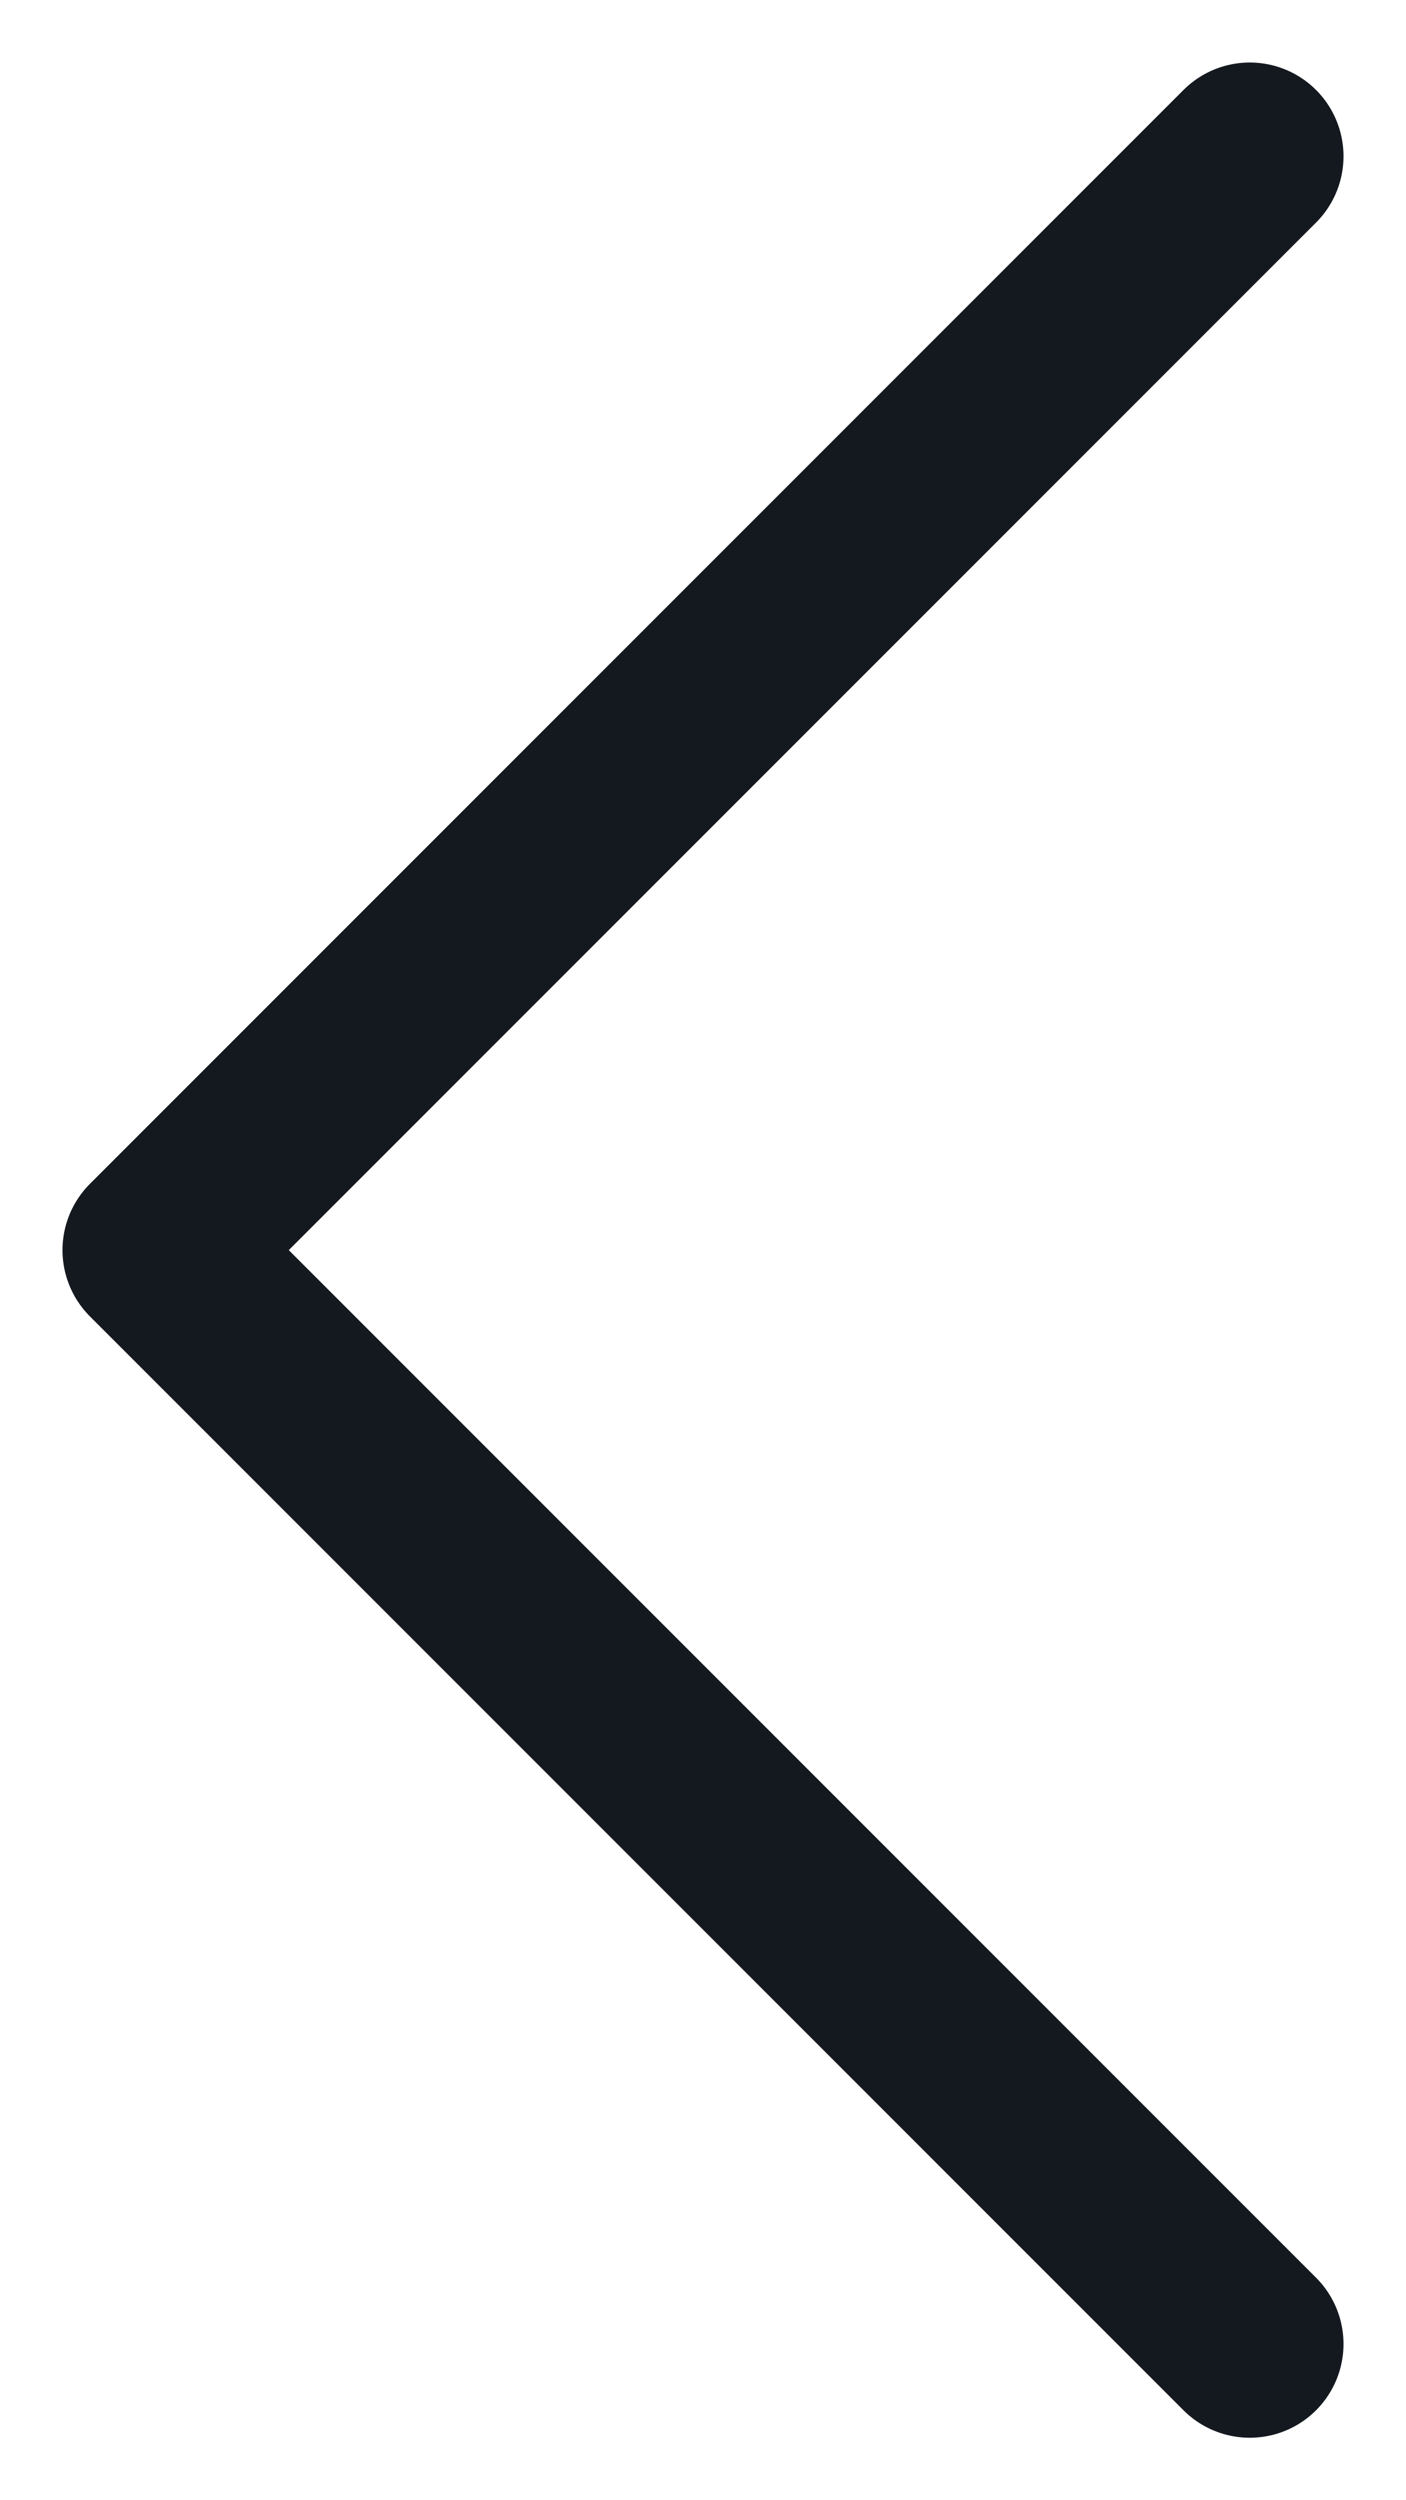 <svg width="9" height="16" viewBox="0 0 9 16" fill="none" xmlns="http://www.w3.org/2000/svg">
<path d="M8 1L1 8L8 15" stroke="#14181F" stroke-width="1.2" stroke-linecap="round" stroke-linejoin="round"/>
</svg>
